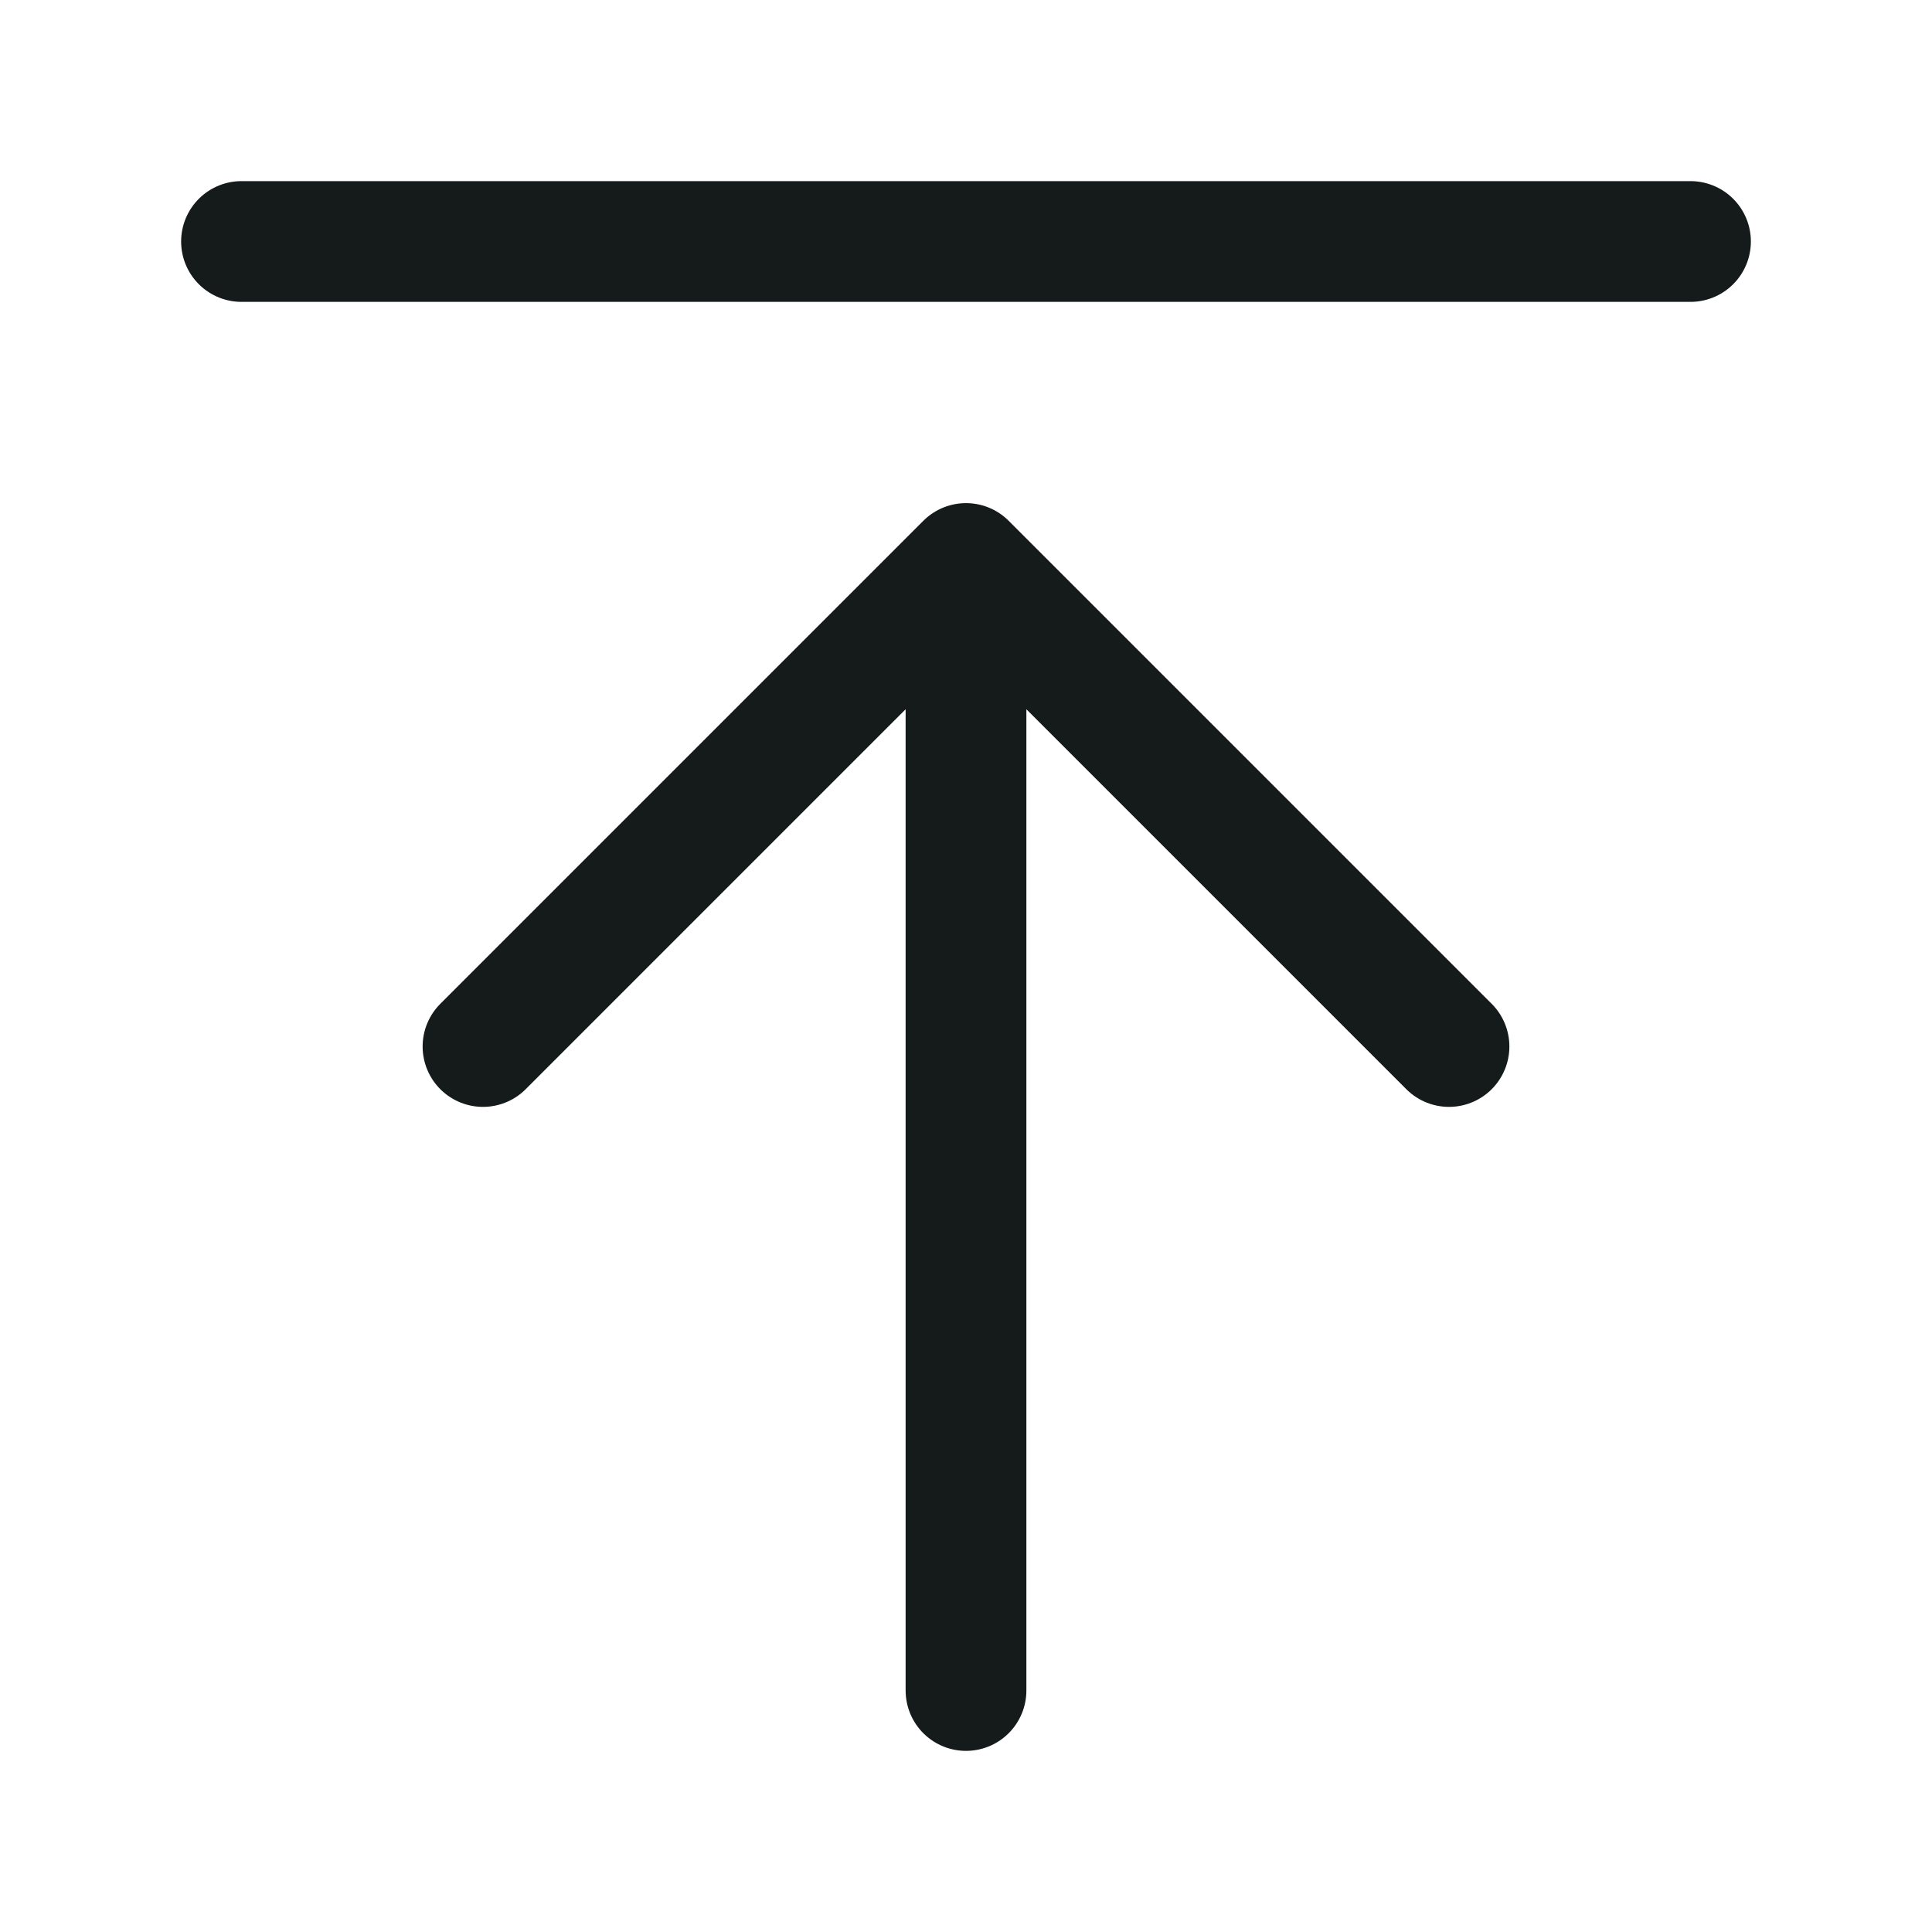 <svg width="24" height="24" viewBox="0 0 24 24" fill="none" xmlns="http://www.w3.org/2000/svg">
<path d="M21 3H3M18 13L12 7M12 7L6 13M12 7V21" stroke="#151A1A" stroke-width="1.5" stroke-linecap="round" stroke-linejoin="round"/>
</svg>
